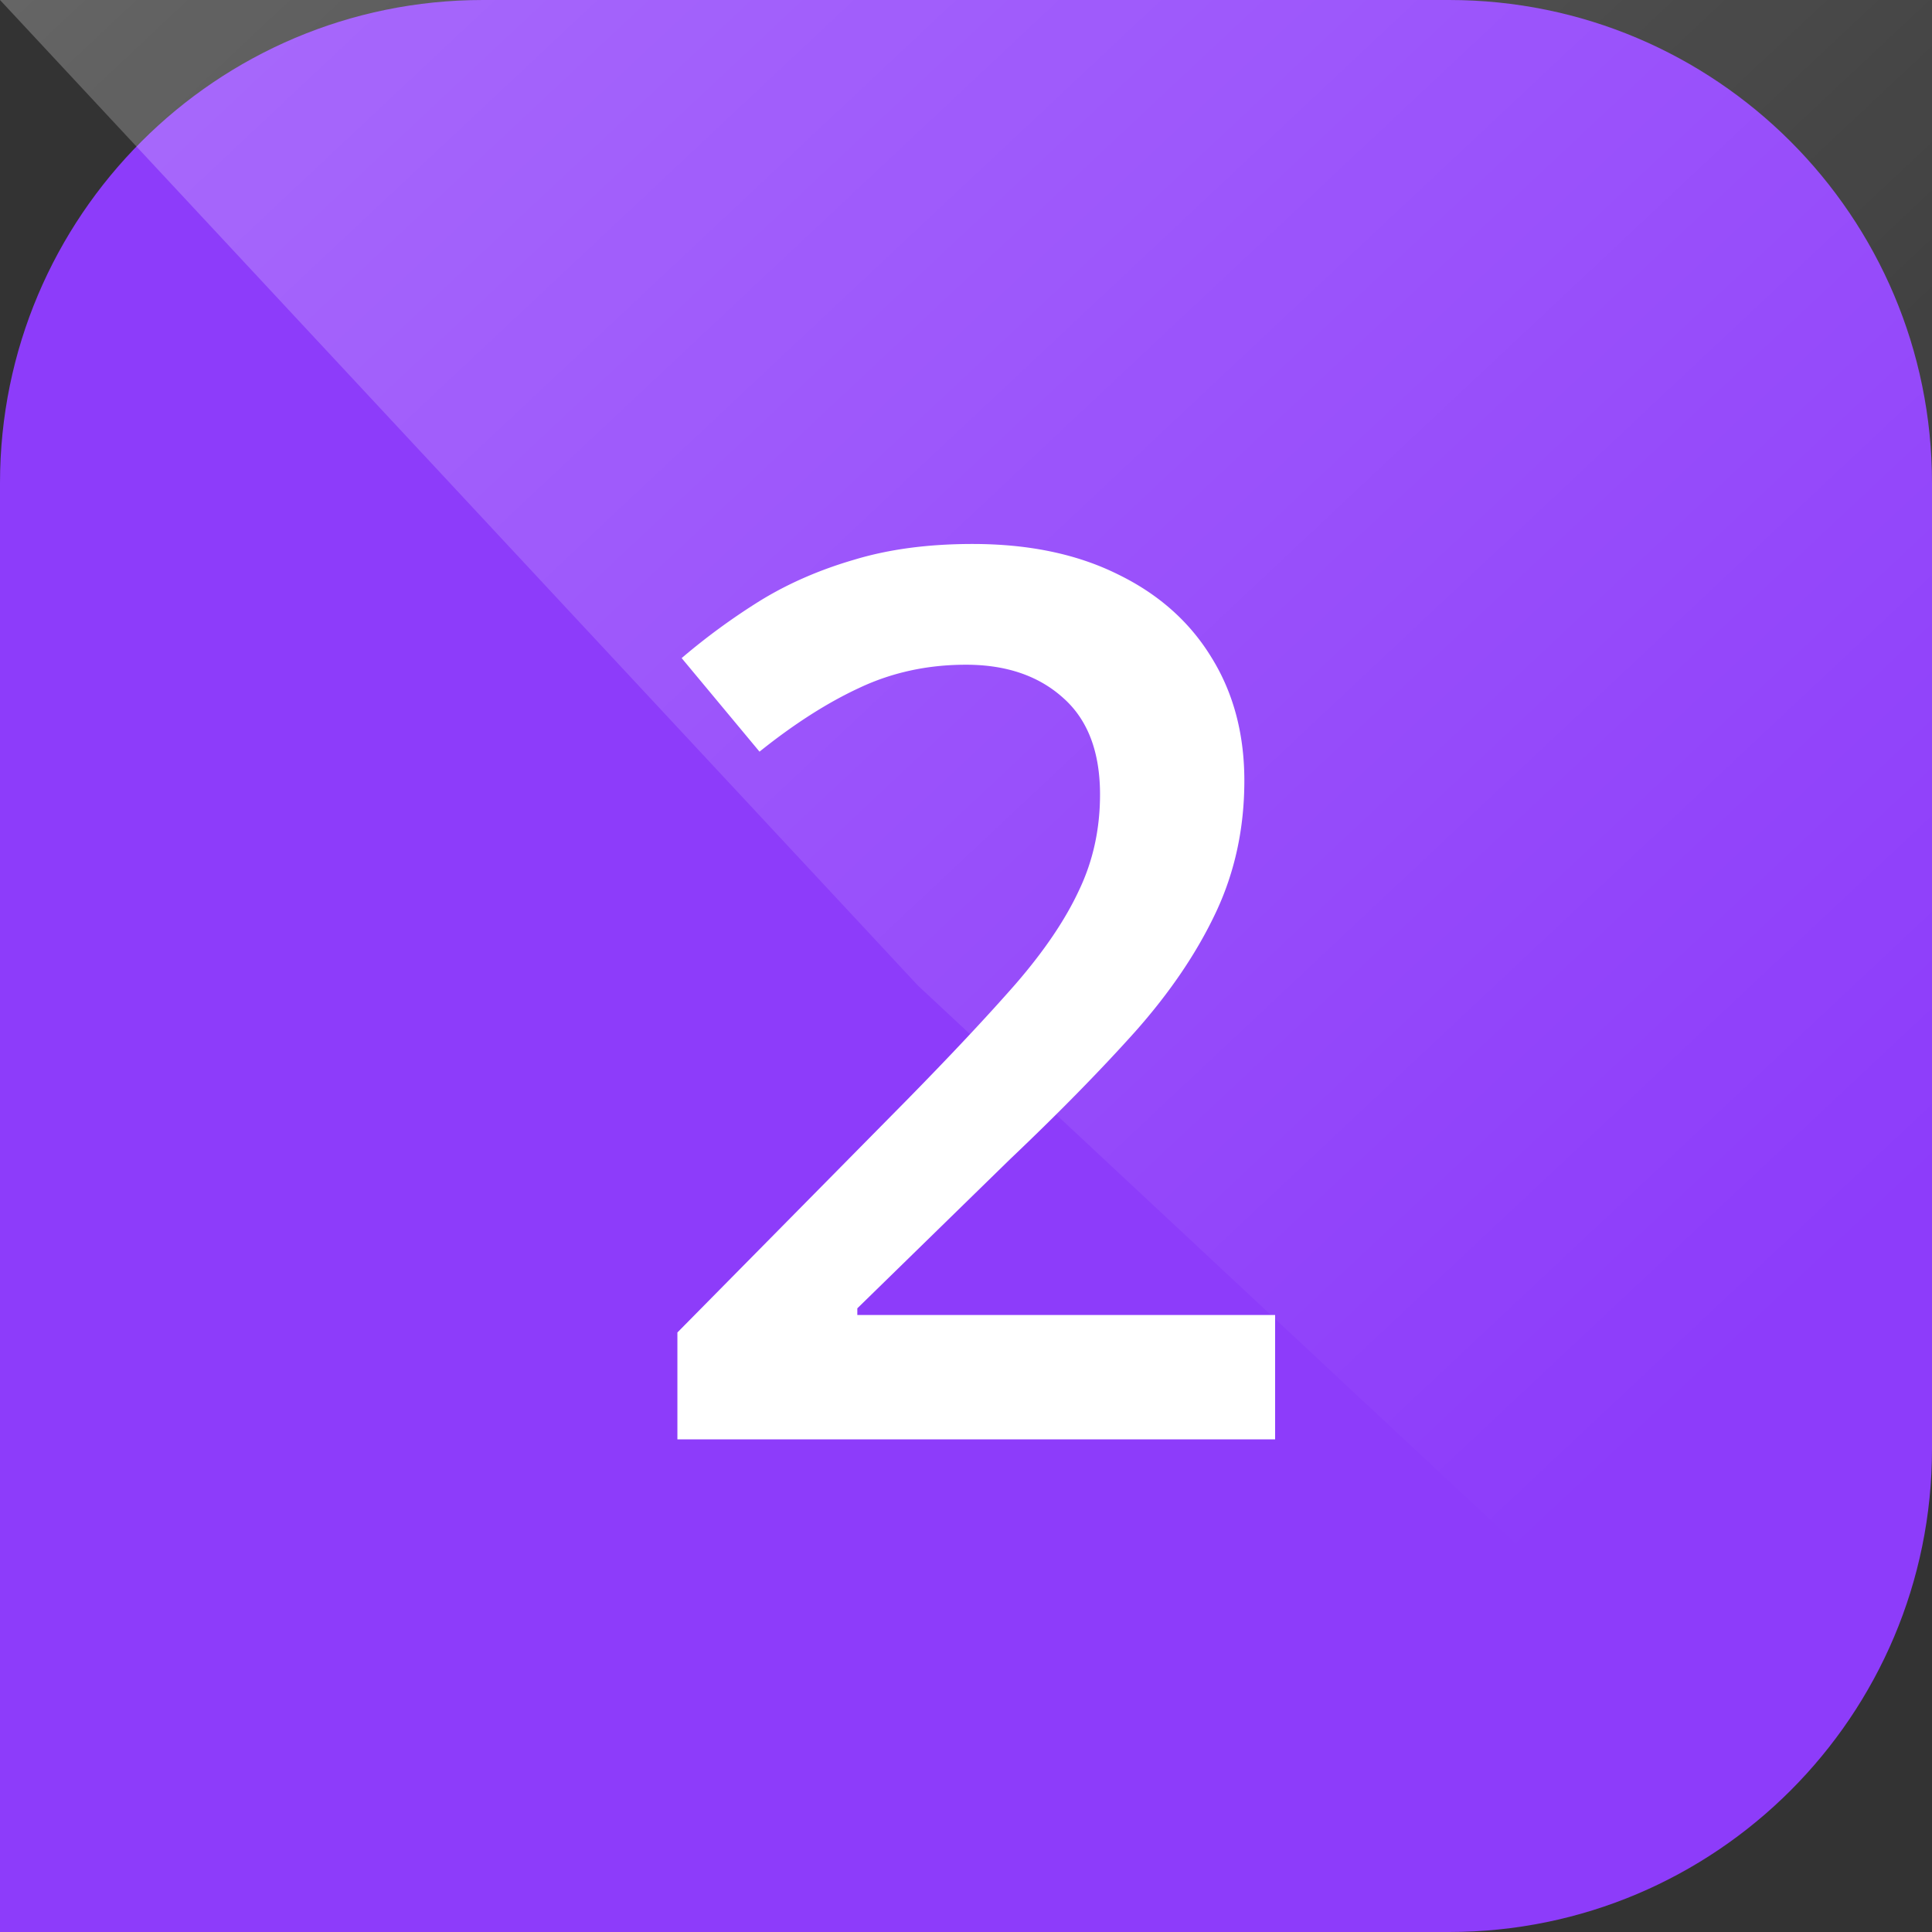 <svg width="100" height="100" fill="none" xmlns="http://www.w3.org/2000/svg"><rect width="100%" height="100%" fill="#333333" stroke="none"/><path d="M0 25C0 11.193 11.193 0 25 0h50c13.807 0 25 11.193 25 25v50c0 13.807-11.193 25-25 25H0V25z" fill="#8D3CFA"/><path d="M0 0h100v100L47.5 51 0 0z" fill="url(#a)" style="mix-blend-mode:overlay" opacity=".3"/><path d="M66 74.5H35.062v-5.531l11.844-12c2.292-2.334 4.177-4.344 5.657-6.032 1.479-1.708 2.572-3.322 3.28-4.843.73-1.521 1.094-3.177 1.094-4.969 0-2.208-.635-3.875-1.906-5-1.27-1.146-2.948-1.719-5.031-1.719-1.98 0-3.813.396-5.5 1.188-1.667.77-3.396 1.875-5.188 3.312l-4.03-4.843a33.839 33.839 0 0 1 4.062-2.97c1.458-.895 3.083-1.603 4.875-2.124 1.791-.542 3.833-.813 6.125-.813 2.896 0 5.396.521 7.5 1.563 2.104 1.02 3.718 2.448 4.843 4.281 1.146 1.833 1.72 3.969 1.72 6.406 0 2.459-.49 4.73-1.47 6.813-.979 2.083-2.374 4.146-4.187 6.187-1.813 2.021-3.969 4.219-6.469 6.594l-7.906 7.719v.344H66V74.5z" fill="#fff"/><defs><linearGradient id="a" x1="94" y1="91.5" x2="-13.5" y2="-23" gradientUnits="userSpaceOnUse"><stop offset=".116" stop-color="#fff" stop-opacity="0"/><stop offset="1" stop-color="#fff"/></linearGradient></defs></svg>